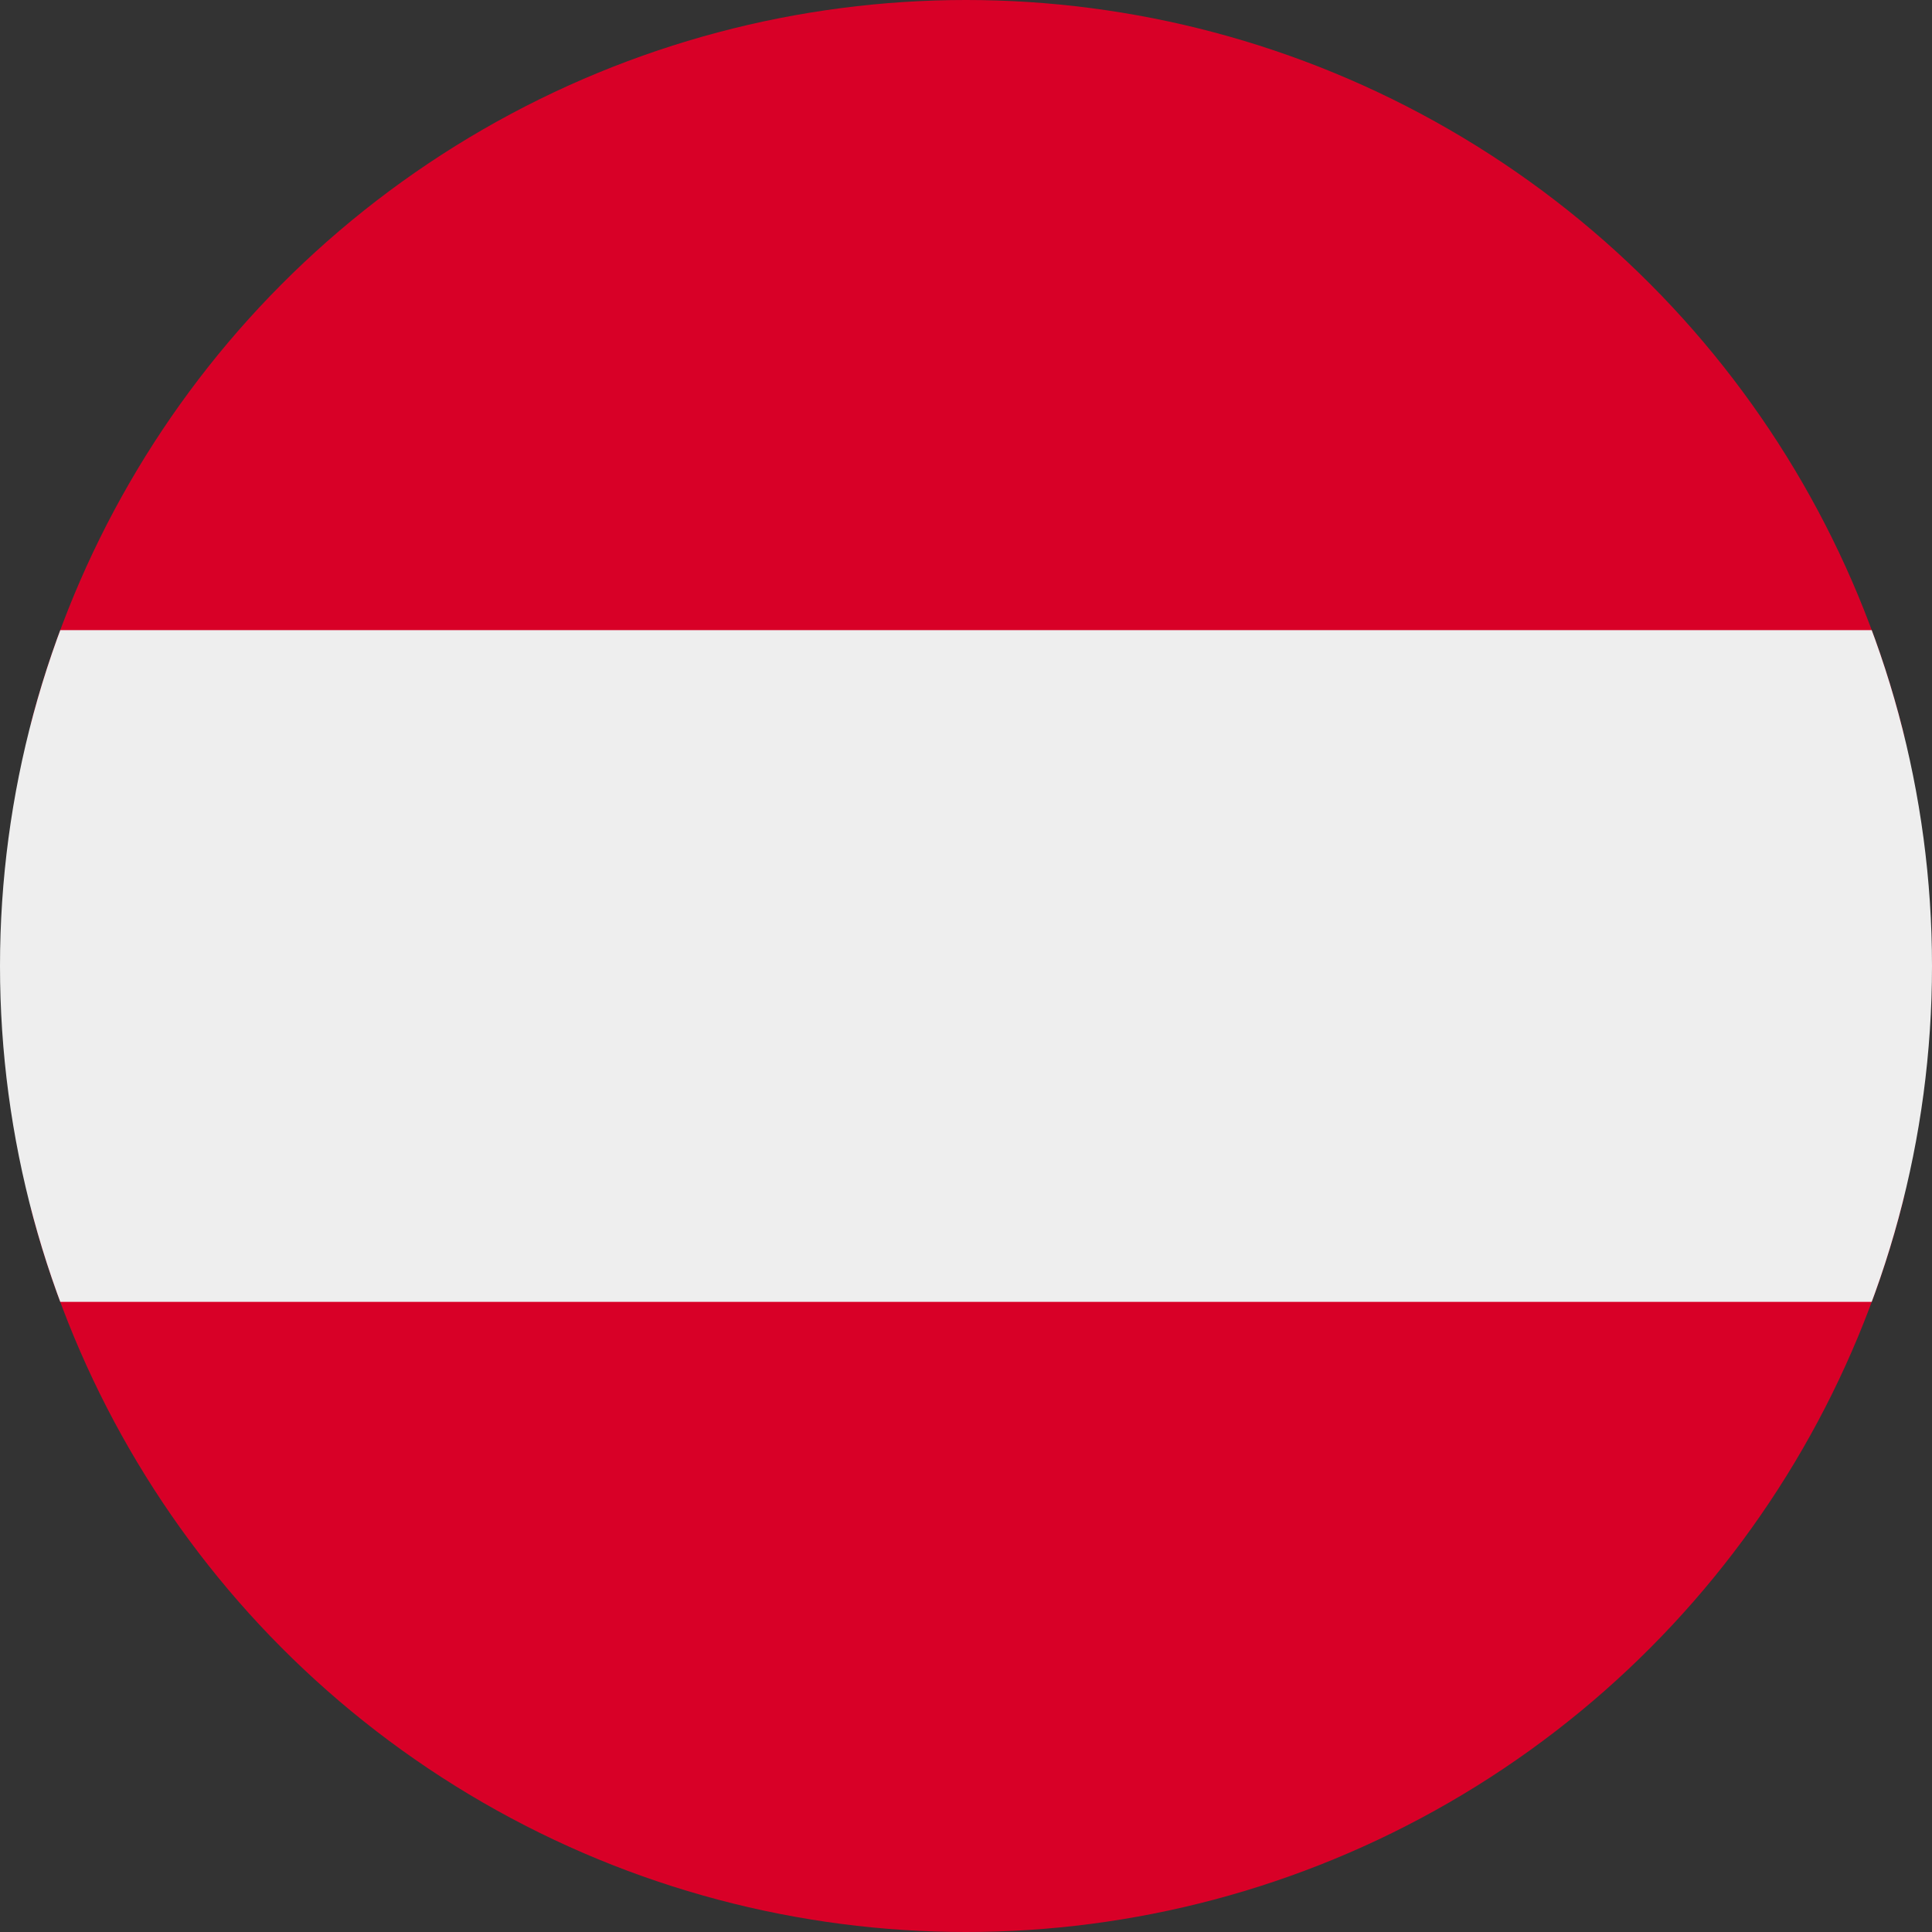<svg xmlns="http://www.w3.org/2000/svg" width="512" height="512" viewBox="0 0 512 512">
    <rect x="0" y="0" width="512" height="512" fill="#333333" stroke="none"/>
    <defs>
        <clipPath id="a">
            <circle cx="256" cy="256" r="256" fill="#fff"/>
        </clipPath>
    </defs>
    <g clip-path="url(#a)">
        <path fill="#d80027" d="M0 0h512v167l-23.2 89.7L512 345v167H0V345l29.4-89L0 167z"/>
        <path fill="#eee" d="M0 167h512v178H0z"/>
    </g>
</svg>